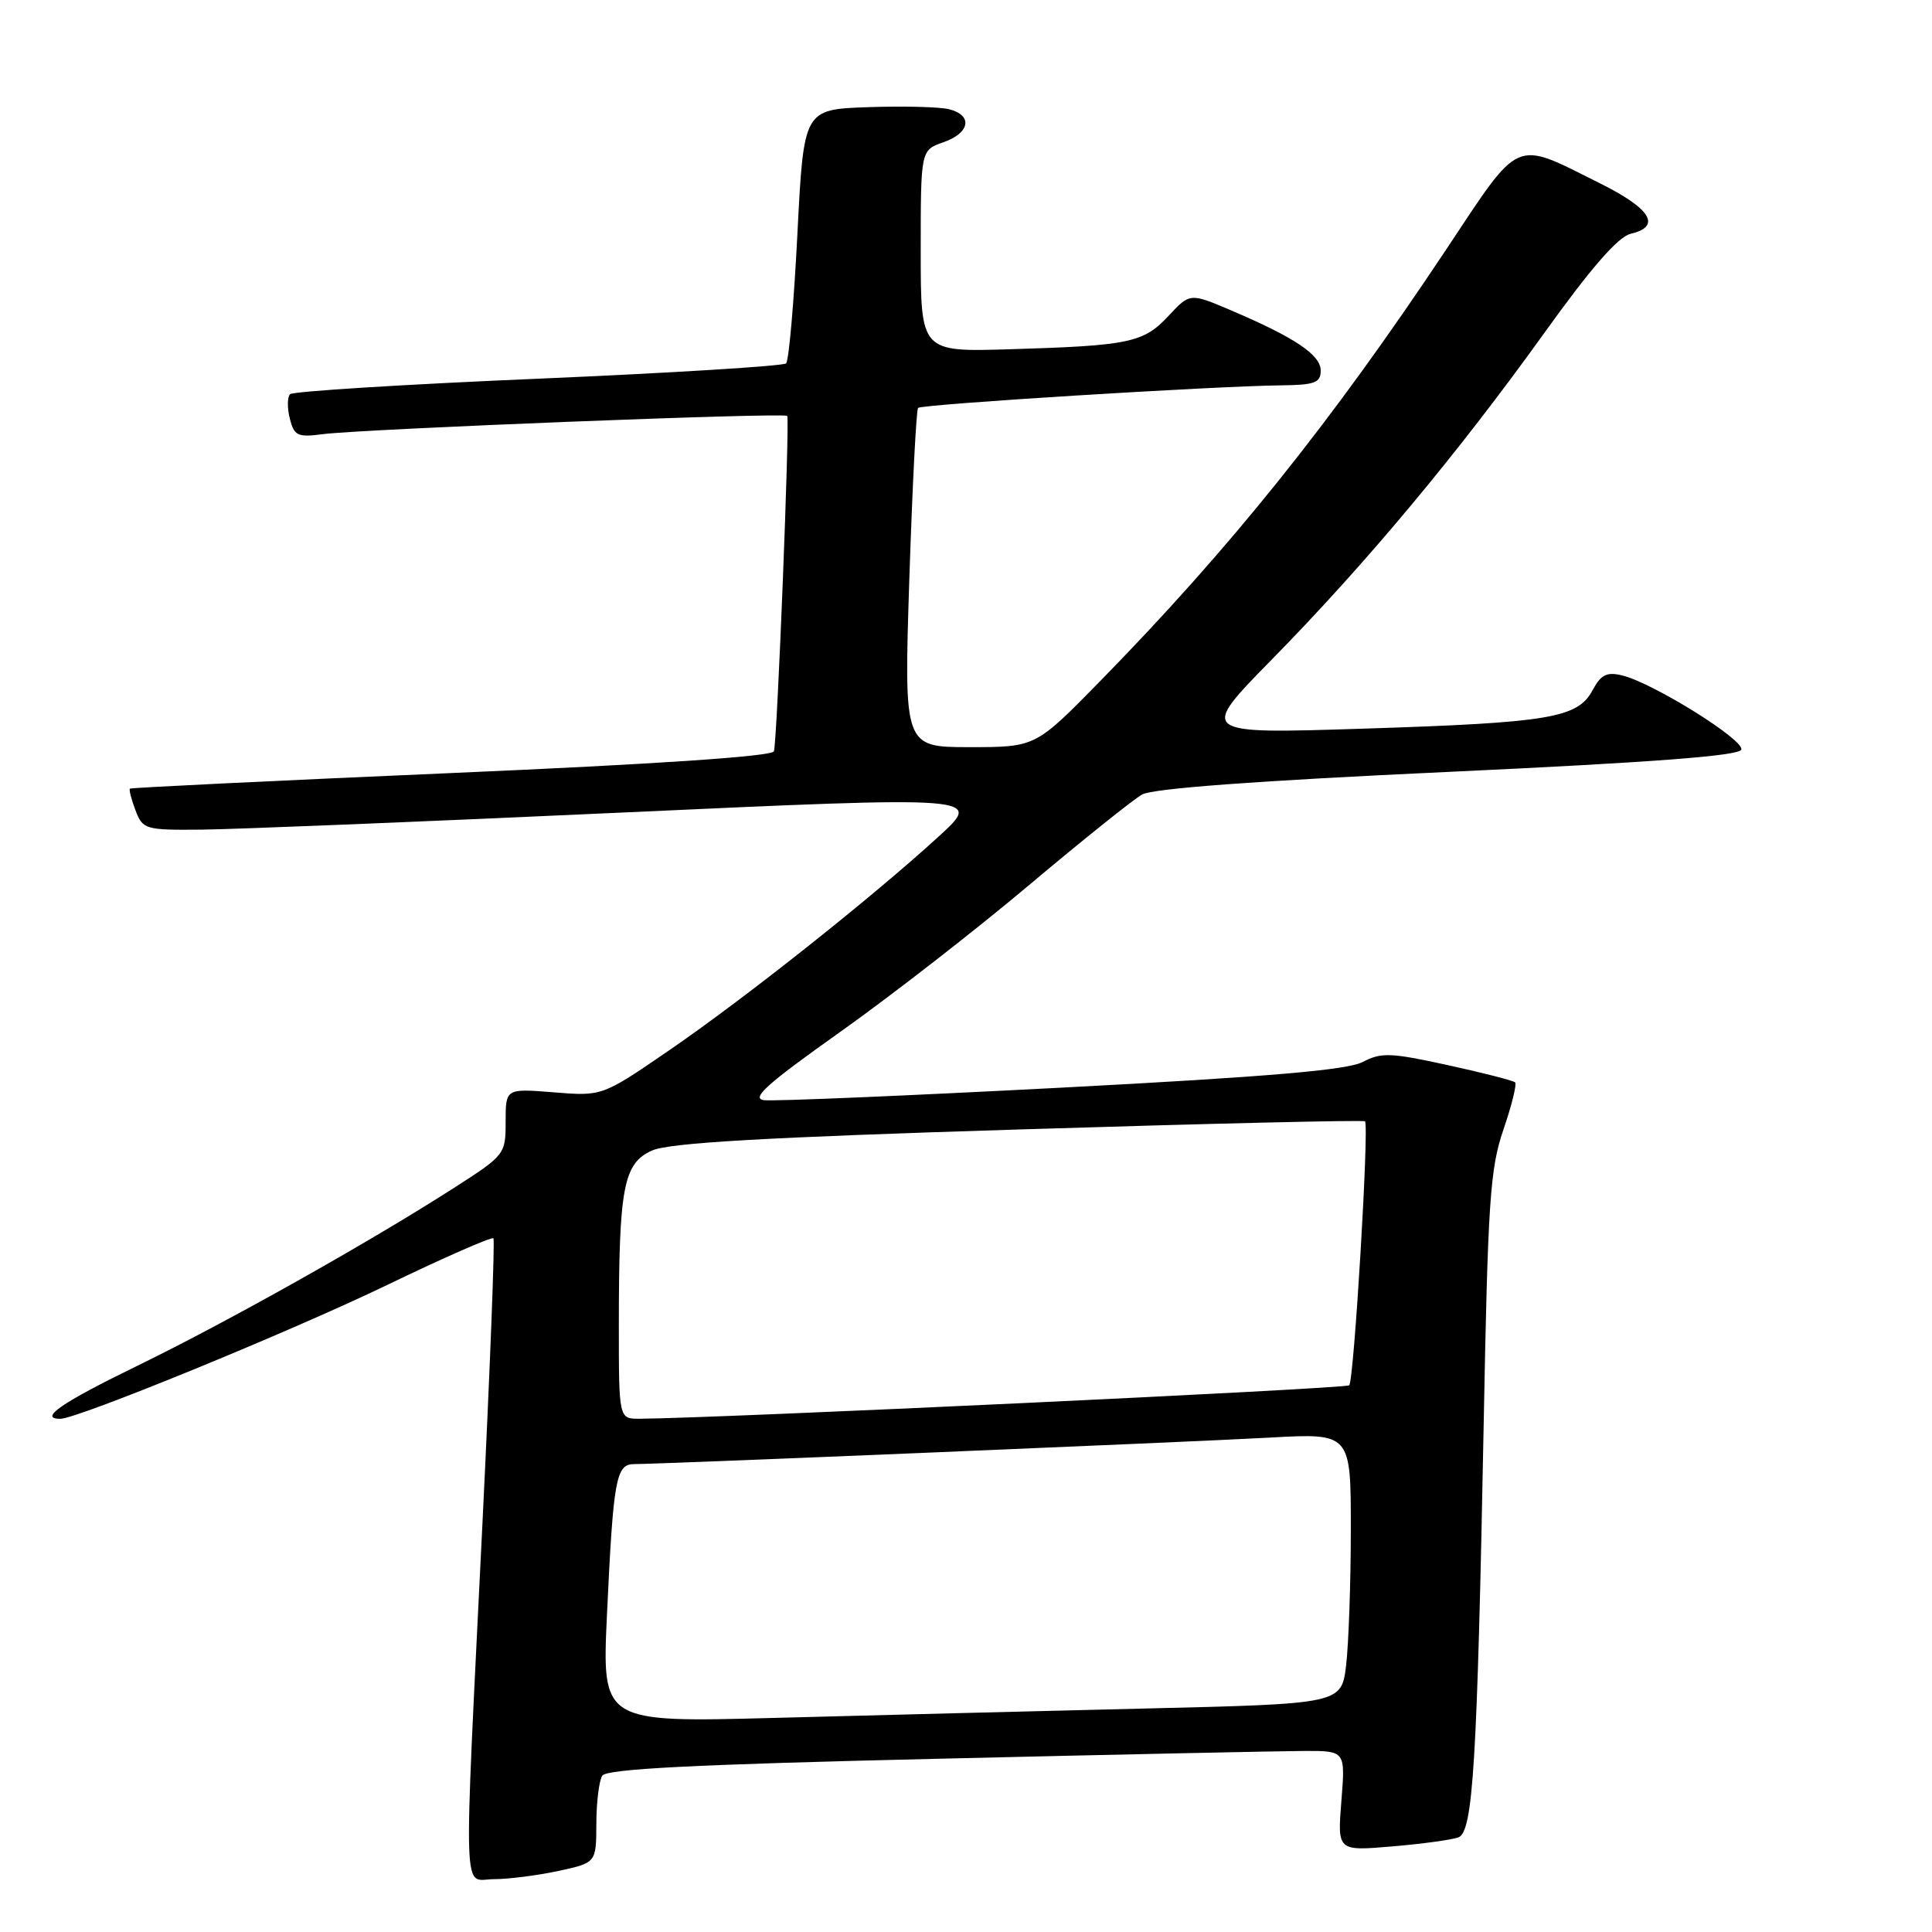 <?xml version="1.0" encoding="UTF-8" standalone="no"?>
<!DOCTYPE svg PUBLIC "-//W3C//DTD SVG 1.1//EN" "http://www.w3.org/Graphics/SVG/1.1/DTD/svg11.dtd" >
<svg xmlns="http://www.w3.org/2000/svg" xmlns:xlink="http://www.w3.org/1999/xlink" version="1.1" viewBox="0 0 256 256">
 <g >
 <path fill="currentColor"
d=" M 73.95 247.92 C 79.00 246.83 79.00 246.83 79.02 241.67 C 79.02 238.83 79.38 235.95 79.80 235.29 C 80.37 234.39 92.00 233.80 124.04 233.05 C 147.94 232.48 169.92 232.02 172.89 232.01 C 178.27 232.00 178.27 232.00 177.74 238.64 C 177.21 245.28 177.21 245.28 184.46 244.66 C 188.44 244.33 192.40 243.78 193.25 243.46 C 195.19 242.71 195.74 233.63 196.60 188.50 C 197.15 159.18 197.44 154.85 199.21 149.68 C 200.31 146.49 201.00 143.67 200.76 143.42 C 200.51 143.18 196.49 142.15 191.82 141.13 C 184.28 139.48 183.02 139.43 180.56 140.72 C 178.51 141.79 168.08 142.68 140.64 144.12 C 120.21 145.19 102.48 145.94 101.24 145.78 C 99.46 145.56 101.60 143.64 111.24 136.80 C 117.98 132.02 129.27 123.25 136.33 117.30 C 143.39 111.36 150.14 105.95 151.33 105.28 C 152.76 104.47 166.62 103.45 191.92 102.28 C 219.01 101.02 230.45 100.15 230.73 99.33 C 231.15 98.04 219.03 90.49 214.95 89.50 C 212.90 89.00 212.13 89.39 211.03 91.45 C 209.05 95.14 205.38 95.76 180.67 96.55 C 158.84 97.25 158.84 97.25 168.54 87.37 C 180.98 74.70 193.15 60.11 204.57 44.20 C 210.81 35.50 214.40 31.38 216.07 30.98 C 220.20 30.01 218.78 27.66 212.00 24.29 C 200.45 18.53 201.63 18.02 191.54 33.19 C 176.34 56.04 162.96 72.71 145.67 90.36 C 137.20 99.00 137.20 99.00 128.48 99.00 C 119.77 99.00 119.77 99.00 120.49 76.75 C 120.89 64.51 121.41 54.30 121.65 54.05 C 122.10 53.57 160.85 51.16 169.75 51.06 C 174.22 51.01 175.00 50.72 175.00 49.10 C 175.00 47.02 171.58 44.73 163.09 41.11 C 157.68 38.81 157.68 38.81 154.83 41.86 C 151.51 45.42 149.67 45.80 133.75 46.28 C 122.00 46.63 122.00 46.63 122.00 33.26 C 122.00 19.90 122.00 19.90 125.00 18.85 C 128.54 17.62 128.94 15.27 125.75 14.47 C 124.51 14.16 119.67 14.04 115.00 14.20 C 106.50 14.50 106.50 14.50 105.66 31.00 C 105.20 40.08 104.53 47.79 104.16 48.15 C 103.80 48.50 89.01 49.42 71.31 50.18 C 53.60 50.93 38.81 51.86 38.44 52.23 C 38.06 52.60 38.05 54.06 38.40 55.46 C 38.98 57.75 39.43 57.97 42.77 57.53 C 48.10 56.84 104.00 54.64 104.31 55.11 C 104.67 55.63 102.98 98.21 102.55 99.55 C 102.34 100.22 86.98 101.26 59.86 102.43 C 36.56 103.44 17.37 104.37 17.22 104.50 C 17.07 104.62 17.40 105.91 17.95 107.36 C 18.92 109.91 19.22 110.00 26.73 109.93 C 31.00 109.89 56.04 108.88 82.37 107.67 C 130.25 105.48 130.25 105.48 124.37 110.85 C 115.54 118.93 98.61 132.36 88.64 139.19 C 79.79 145.26 79.79 145.26 73.39 144.74 C 67.00 144.23 67.00 144.23 67.00 148.62 C 67.00 152.96 66.92 153.07 60.06 157.46 C 48.83 164.66 30.26 175.09 18.21 180.97 C 8.16 185.86 5.06 188.00 7.99 188.00 C 10.26 188.00 38.50 176.44 51.25 170.29 C 58.81 166.64 65.17 163.85 65.38 164.08 C 65.59 164.31 64.93 181.38 63.92 202.00 C 61.40 253.43 61.26 249.00 65.45 249.00 C 67.35 249.00 71.17 248.51 73.95 247.92 Z  M 80.43 213.87 C 81.27 195.97 81.62 194.00 84.02 194.00 C 87.54 194.00 157.52 191.08 168.25 190.49 C 179.00 189.89 179.00 189.89 178.99 202.70 C 178.99 209.74 178.70 217.81 178.37 220.64 C 177.75 225.77 177.75 225.77 151.62 226.39 C 137.26 226.74 115.21 227.29 102.63 227.63 C 79.76 228.24 79.76 228.24 80.43 213.87 Z  M 82.00 175.64 C 82.00 157.33 82.61 154.13 86.40 152.45 C 88.71 151.43 101.14 150.71 135.00 149.66 C 160.03 148.88 180.67 148.39 180.87 148.58 C 181.44 149.09 179.41 182.92 178.78 183.56 C 178.33 184.01 94.98 187.93 84.75 187.99 C 82.00 188.00 82.00 188.00 82.00 175.64 Z "/>
</g>
</svg>